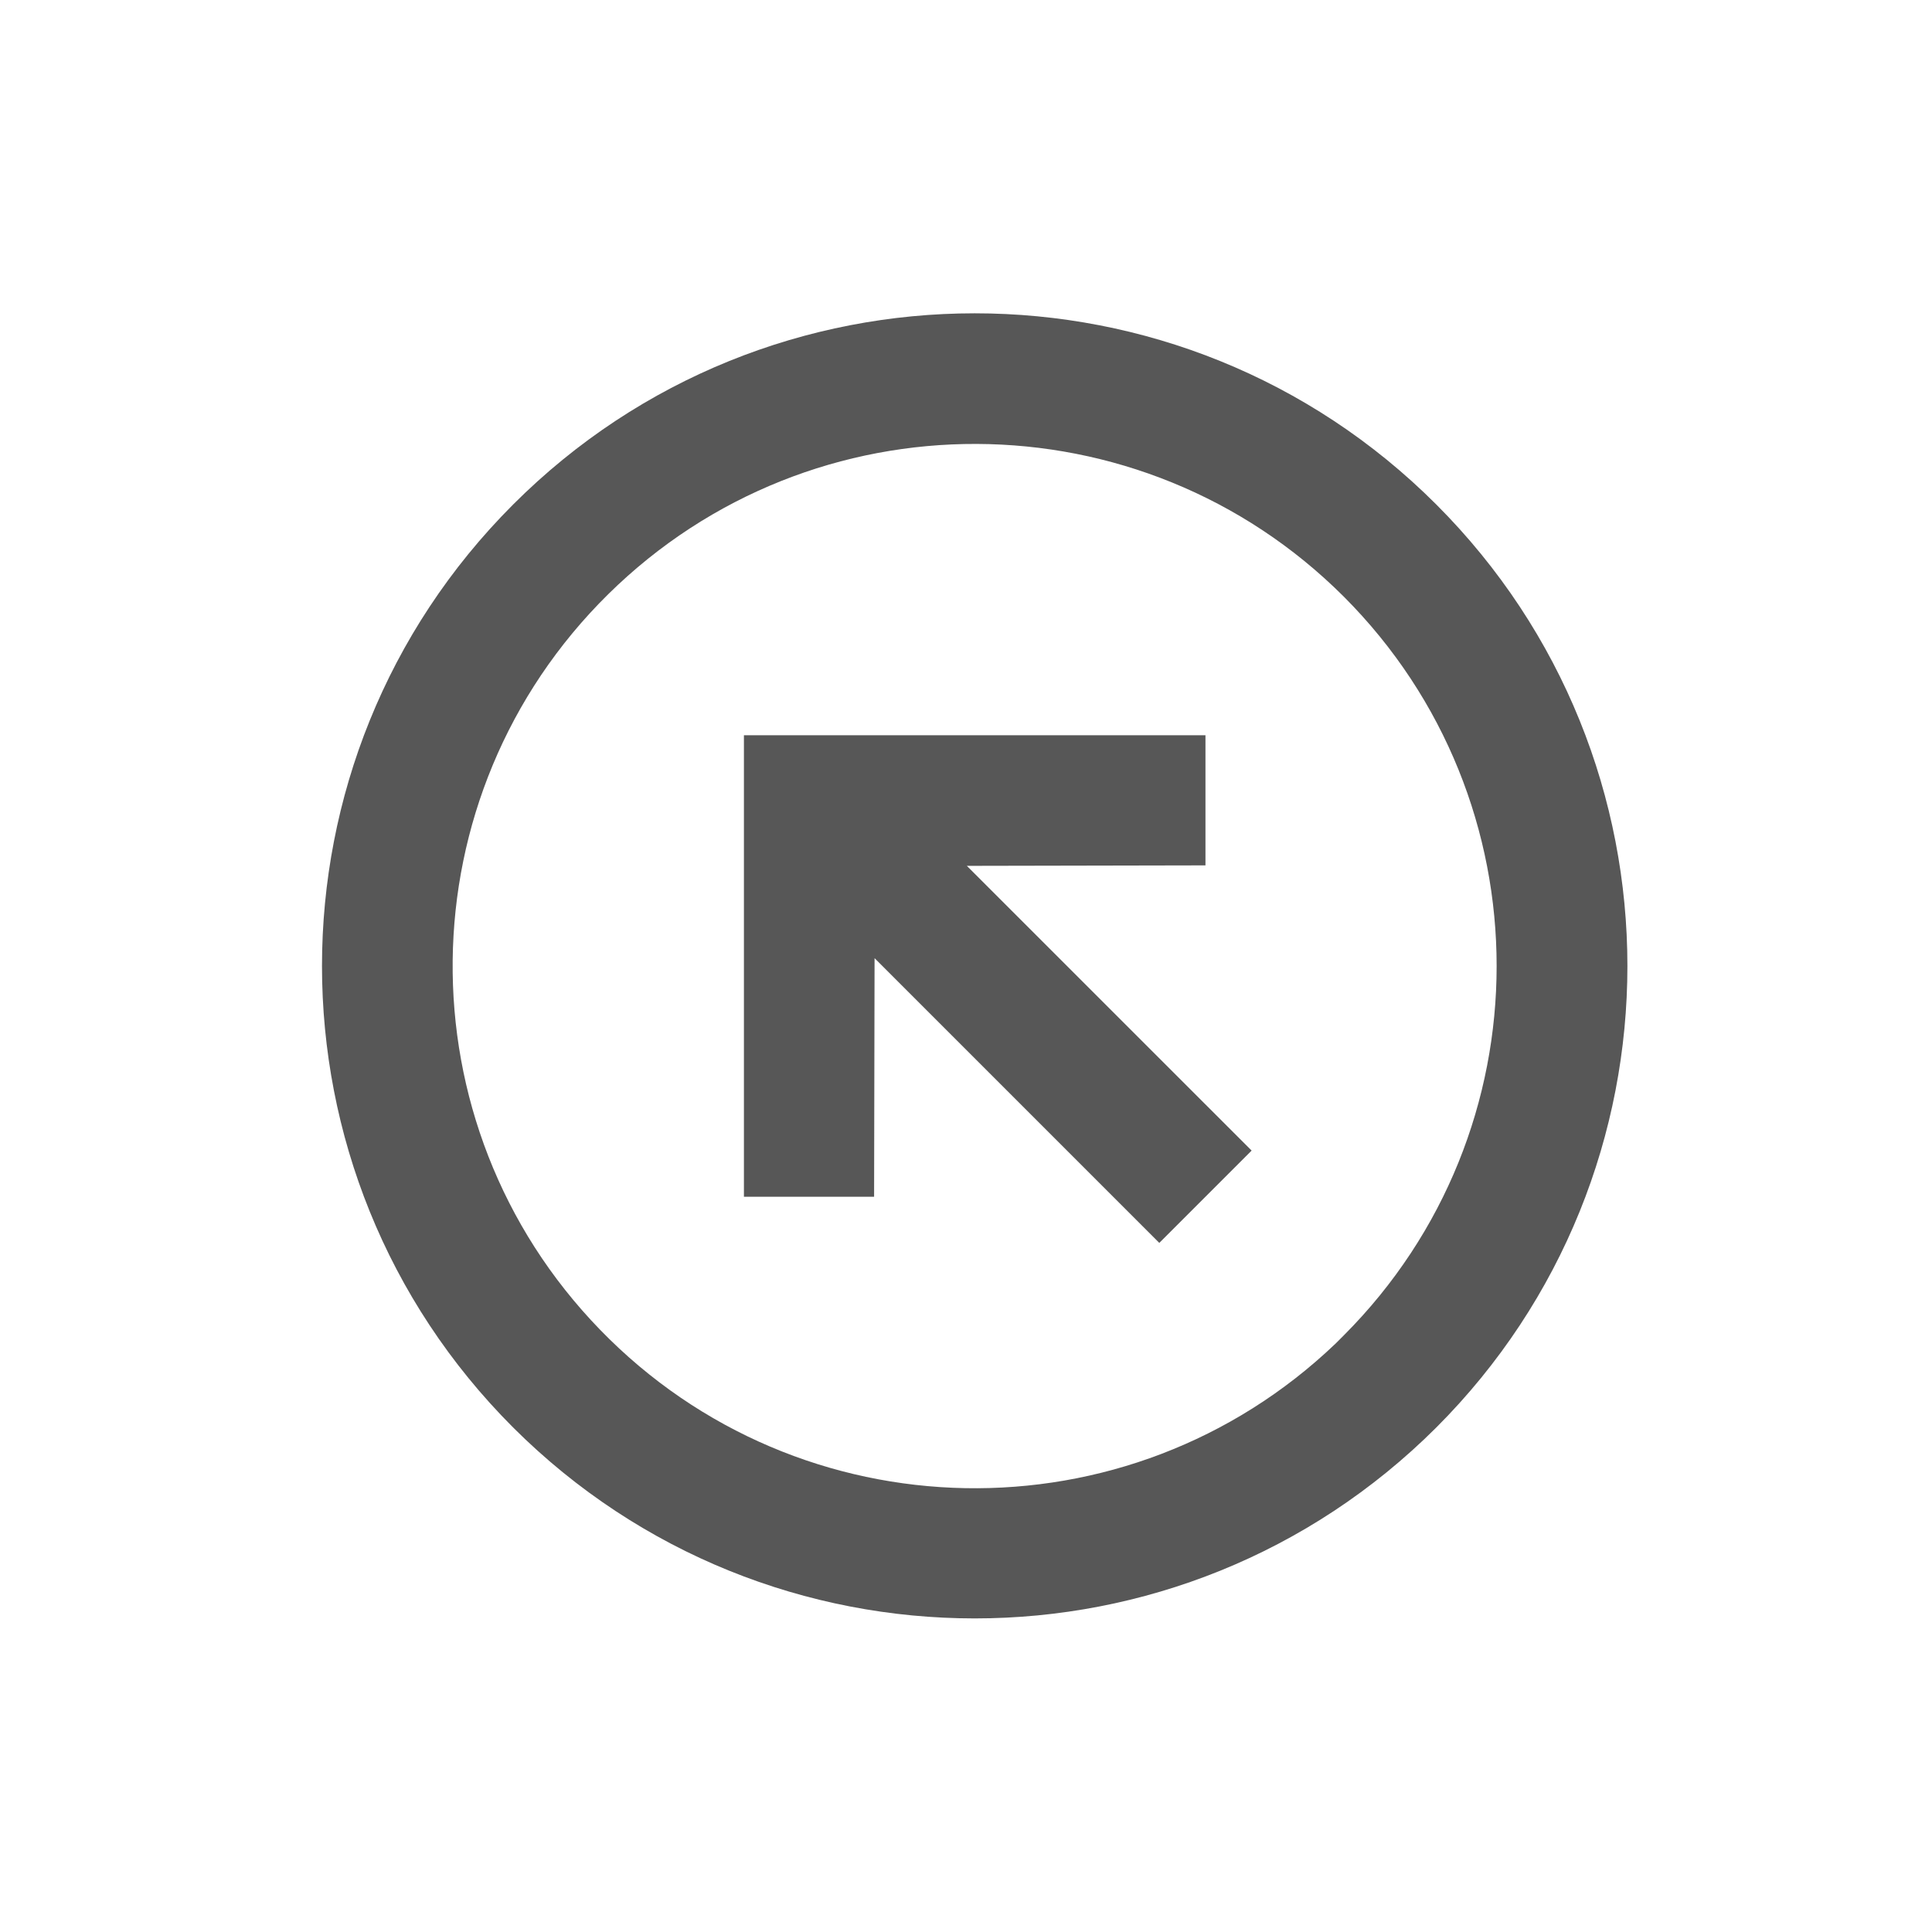 <svg width="37" height="37" viewBox="0 0 37 37" fill="none" xmlns="http://www.w3.org/2000/svg">
<g clip-path="url(#clip0_470_1472)">
<path d="M9.828 27.339C4.946 22.457 4.946 14.543 9.828 9.661C14.709 4.78 22.624 4.78 27.506 9.661C32.387 14.543 32.387 22.457 27.506 27.339C22.621 32.213 14.713 32.213 9.828 27.339ZM25.738 11.429C21.852 7.546 15.562 7.523 11.649 11.379C7.737 15.235 7.667 21.525 11.493 25.467C15.319 29.408 21.608 29.526 25.579 25.73L24.003 27.306L25.738 25.571C29.637 21.663 29.637 15.337 25.738 11.429ZM14.247 22.919V14.081H23.086V16.573L18.516 16.582L23.97 22.035L22.202 23.803L16.749 18.35L16.74 22.919L14.247 22.919Z" fill="#575757"/>
</g>
<defs>
<clipPath id="clip0_470_1472">
<rect width="25" height="25" fill="white" transform="translate(18.667 0.822) rotate(45)"/>
</clipPath>
</defs>
</svg>
